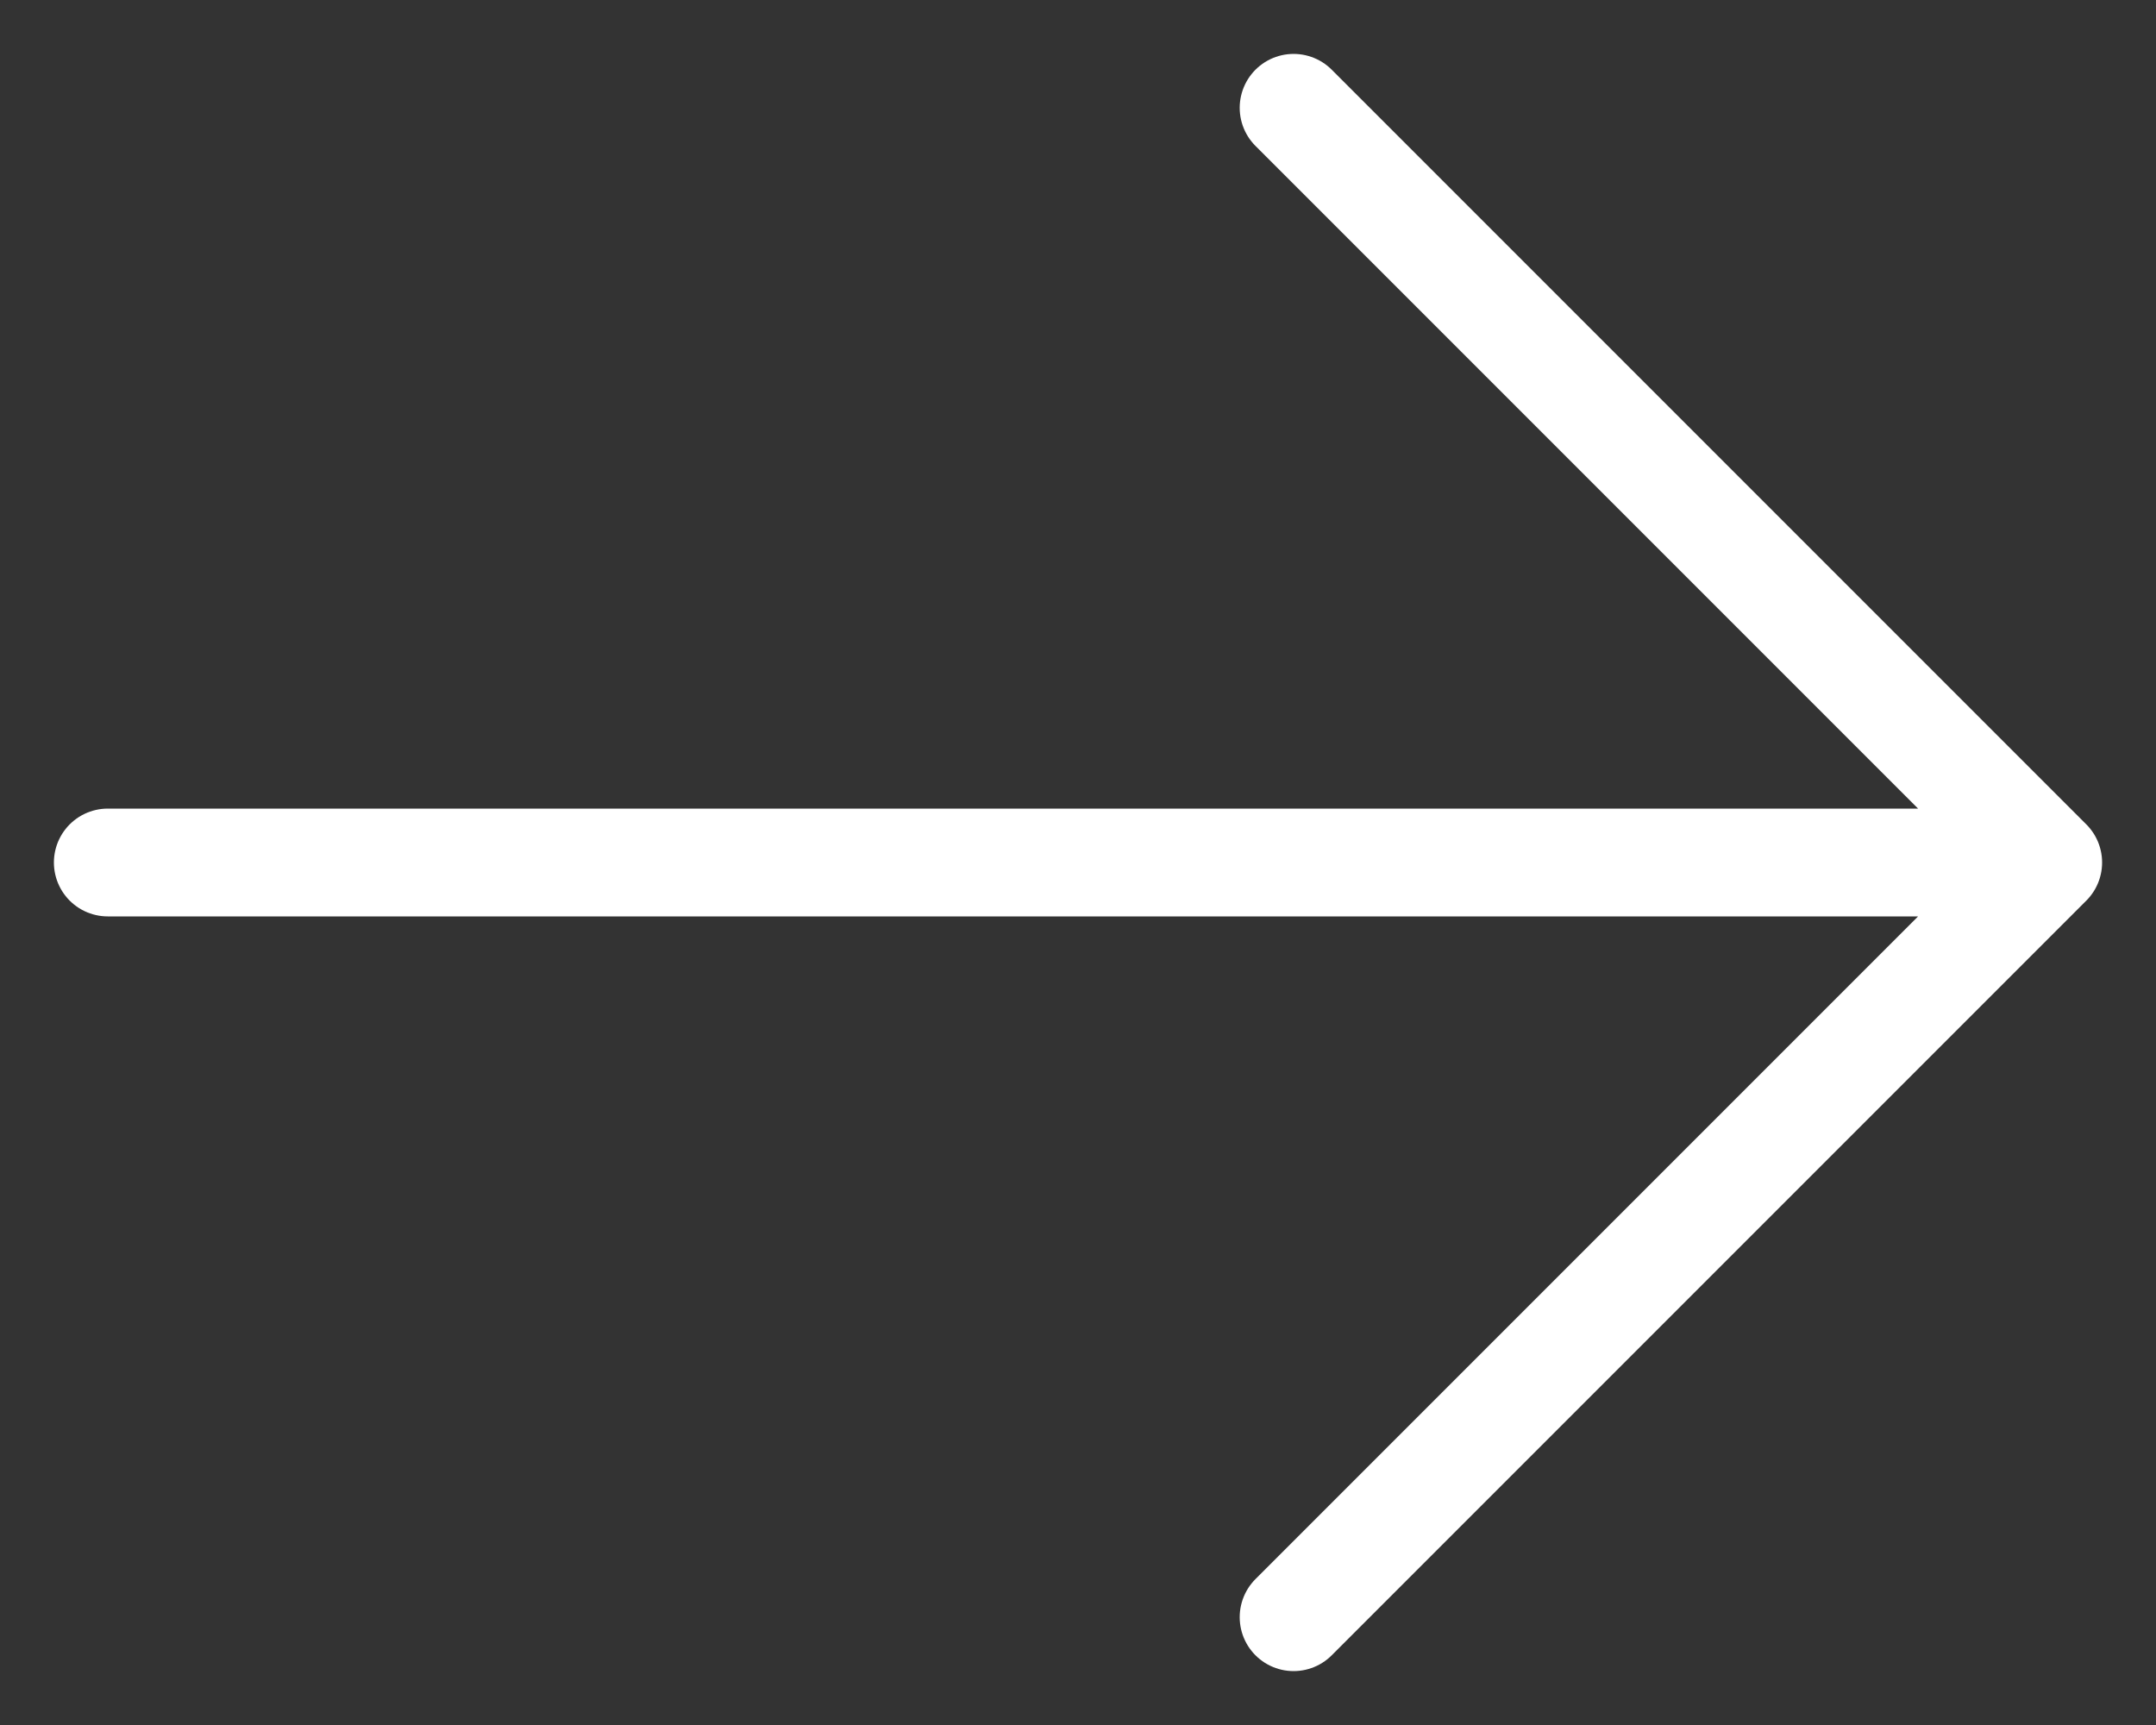 <svg width="20" height="16" viewBox="0 0 20 16" fill="none" xmlns="http://www.w3.org/2000/svg">
<rect x="0" y="0" width="20" height="16" fill="#333333" stroke="none"/>
<path d="M12 1L19 8M19 8L12 15M19 8H1" stroke="white" stroke-linecap="round" stroke-linejoin="round"/>
</svg>
